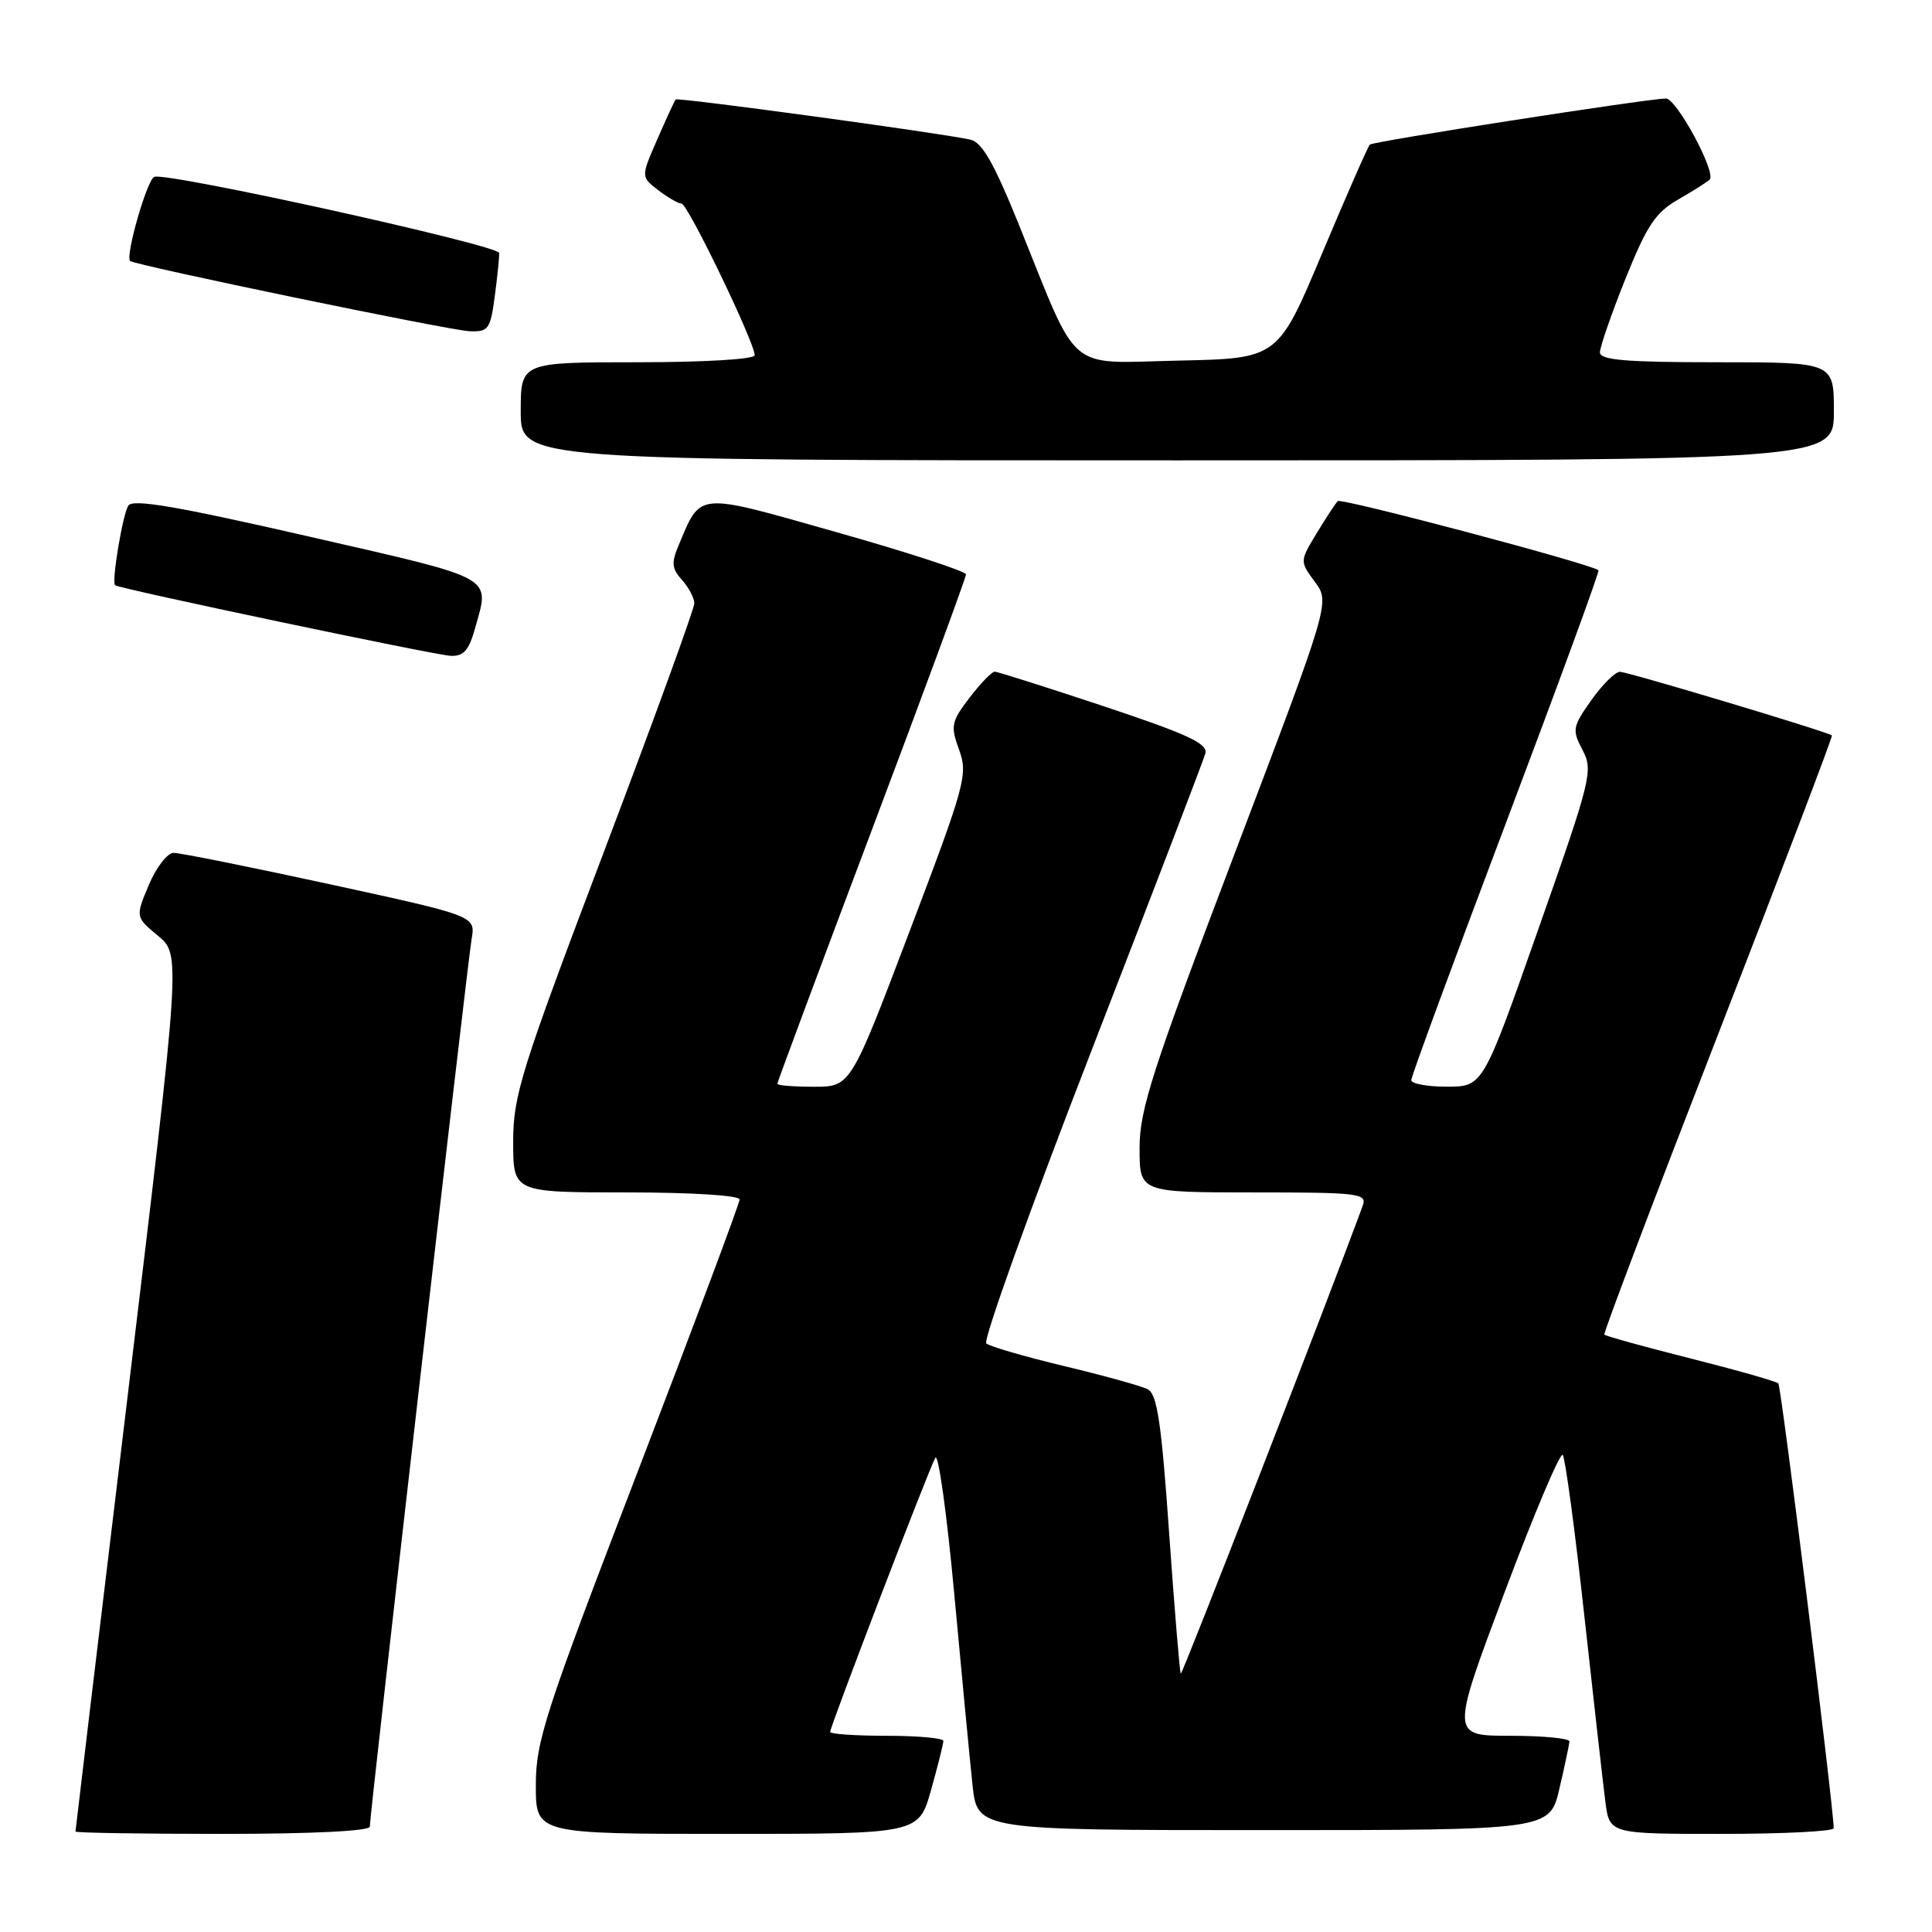 <?xml version="1.0" encoding="UTF-8" standalone="no"?>
<!DOCTYPE svg PUBLIC "-//W3C//DTD SVG 1.1//EN" "http://www.w3.org/Graphics/SVG/1.1/DTD/svg11.dtd" >
<svg xmlns="http://www.w3.org/2000/svg" xmlns:xlink="http://www.w3.org/1999/xlink" version="1.1" viewBox="0 0 256 256">
 <g >
 <path fill="currentColor"
d=" M 49.00 242.04 C 49.00 240.40 61.93 127.70 62.49 124.43 C 63.02 121.37 63.02 121.37 43.76 117.18 C 33.17 114.88 23.82 113.00 23.00 113.01 C 22.18 113.02 20.70 114.93 19.72 117.26 C 17.94 121.50 17.94 121.50 20.94 124.00 C 23.95 126.50 23.95 126.50 16.98 184.44 C 13.14 216.31 10.00 242.53 10.00 242.69 C 10.00 242.86 18.77 243.00 29.50 243.00 C 41.36 243.00 49.00 242.62 49.00 242.04 Z  M 123.37 237.18 C 124.27 233.99 125.00 231.06 125.00 230.68 C 125.00 230.31 121.62 230.00 117.50 230.00 C 113.38 230.00 110.00 229.77 110.00 229.49 C 110.00 228.76 123.03 194.79 123.93 193.17 C 124.33 192.44 125.46 200.54 126.44 211.17 C 127.42 221.80 128.51 233.20 128.86 236.50 C 129.50 242.50 129.50 242.50 167.42 242.50 C 205.35 242.50 205.35 242.50 206.63 237.00 C 207.34 233.97 207.93 231.16 207.96 230.75 C 207.98 230.34 204.45 230.00 200.12 230.00 C 192.24 230.00 192.24 230.00 199.35 211.03 C 203.26 200.60 206.74 192.39 207.07 192.78 C 207.40 193.18 208.69 202.72 209.92 214.00 C 211.16 225.28 212.42 236.41 212.72 238.75 C 213.27 243.00 213.27 243.00 228.14 243.00 C 236.31 243.00 242.99 242.66 242.98 242.25 C 242.89 238.89 236.02 183.69 235.64 183.31 C 235.38 183.04 230.14 181.55 224.00 180.00 C 217.86 178.45 212.73 177.03 212.58 176.84 C 212.44 176.65 219.22 158.76 227.65 137.07 C 236.08 115.39 242.87 97.56 242.74 97.45 C 242.12 96.95 215.63 89.00 214.64 89.02 C 214.01 89.03 212.31 90.73 210.85 92.79 C 208.36 96.31 208.29 96.71 209.70 99.39 C 211.12 102.11 210.86 103.18 203.84 123.11 C 196.50 143.98 196.50 143.98 191.75 143.99 C 189.14 144.00 187.00 143.60 187.00 143.12 C 187.00 142.63 192.65 127.28 199.56 109.01 C 206.46 90.73 211.98 75.68 211.81 75.56 C 210.57 74.65 177.72 65.95 177.26 66.40 C 176.95 66.72 175.68 68.65 174.45 70.68 C 172.22 74.38 172.22 74.38 174.23 77.10 C 176.24 79.82 176.24 79.82 163.62 113.04 C 152.66 141.88 151.00 147.02 151.00 152.13 C 151.00 158.00 151.00 158.00 166.11 158.00 C 180.07 158.00 181.17 158.13 180.57 159.75 C 176.41 171.14 156.65 221.98 156.46 221.77 C 156.32 221.62 155.63 213.26 154.92 203.19 C 153.89 188.45 153.33 184.72 152.07 184.08 C 151.21 183.64 146.22 182.26 141.00 181.01 C 135.78 179.76 131.13 178.41 130.69 178.01 C 130.24 177.60 136.48 160.22 144.56 139.39 C 152.64 118.55 159.46 100.76 159.71 99.86 C 160.08 98.54 157.49 97.33 146.34 93.61 C 138.72 91.08 132.18 89.00 131.80 89.00 C 131.42 89.00 129.92 90.55 128.47 92.45 C 126.04 95.63 125.93 96.18 127.09 99.36 C 128.27 102.64 127.92 103.92 120.52 123.41 C 112.71 144.00 112.71 144.00 107.85 144.00 C 105.18 144.00 103.00 143.83 103.00 143.61 C 103.00 143.40 108.62 128.29 115.50 110.04 C 122.38 91.79 128.00 76.52 128.00 76.11 C 128.00 75.71 120.33 73.20 110.96 70.55 C 92.05 65.19 92.95 65.11 89.91 72.28 C 88.94 74.58 89.02 75.36 90.37 76.85 C 91.27 77.85 92.00 79.24 92.00 79.95 C 92.00 80.67 86.60 95.50 80.00 112.92 C 69.01 141.93 68.00 145.15 68.00 151.29 C 68.00 158.00 68.00 158.00 83.00 158.00 C 91.67 158.00 98.00 158.40 98.00 158.94 C 98.00 159.45 91.92 175.68 84.50 195.00 C 72.20 227.00 71.00 230.70 71.00 236.56 C 71.00 243.00 71.00 243.00 96.37 243.00 C 121.74 243.00 121.74 243.00 123.37 237.18 Z  M 62.95 83.25 C 64.90 76.23 65.98 76.83 40.88 71.08 C 23.38 67.07 17.57 66.08 17.00 67.00 C 16.24 68.22 14.76 77.13 15.25 77.55 C 15.77 78.00 57.60 86.80 59.70 86.90 C 61.43 86.98 62.13 86.19 62.95 83.25 Z  M 243.00 54.50 C 243.00 48.00 243.00 48.00 227.50 48.00 C 215.41 48.00 212.00 47.71 212.00 46.69 C 212.00 45.97 213.52 41.59 215.38 36.94 C 218.21 29.90 219.36 28.16 222.36 26.44 C 224.33 25.31 226.21 24.12 226.54 23.79 C 227.46 22.87 222.12 12.99 220.73 13.05 C 217.74 13.16 181.93 18.74 181.51 19.16 C 181.25 19.42 178.41 25.90 175.19 33.56 C 169.34 47.50 169.34 47.50 156.20 47.78 C 141.09 48.10 143.10 49.81 134.99 29.72 C 131.70 21.60 130.12 18.83 128.57 18.50 C 124.41 17.59 89.79 12.88 89.53 13.18 C 89.38 13.36 88.28 15.73 87.09 18.47 C 84.92 23.43 84.92 23.43 87.21 25.19 C 88.47 26.16 89.86 26.97 90.31 26.98 C 91.13 27.00 100.00 45.38 100.00 47.07 C 100.00 47.60 93.38 48.00 84.50 48.00 C 69.00 48.00 69.00 48.00 69.00 54.50 C 69.00 61.00 69.00 61.00 156.00 61.00 C 243.00 61.00 243.00 61.00 243.00 54.50 Z  M 65.56 39.25 C 65.91 36.64 66.17 34.06 66.14 33.52 C 66.09 32.50 22.25 22.81 20.45 23.43 C 19.50 23.75 16.58 33.91 17.24 34.58 C 17.80 35.13 59.58 43.79 62.22 43.89 C 64.72 43.99 64.98 43.63 65.56 39.25 Z "/>
</g>
</svg>